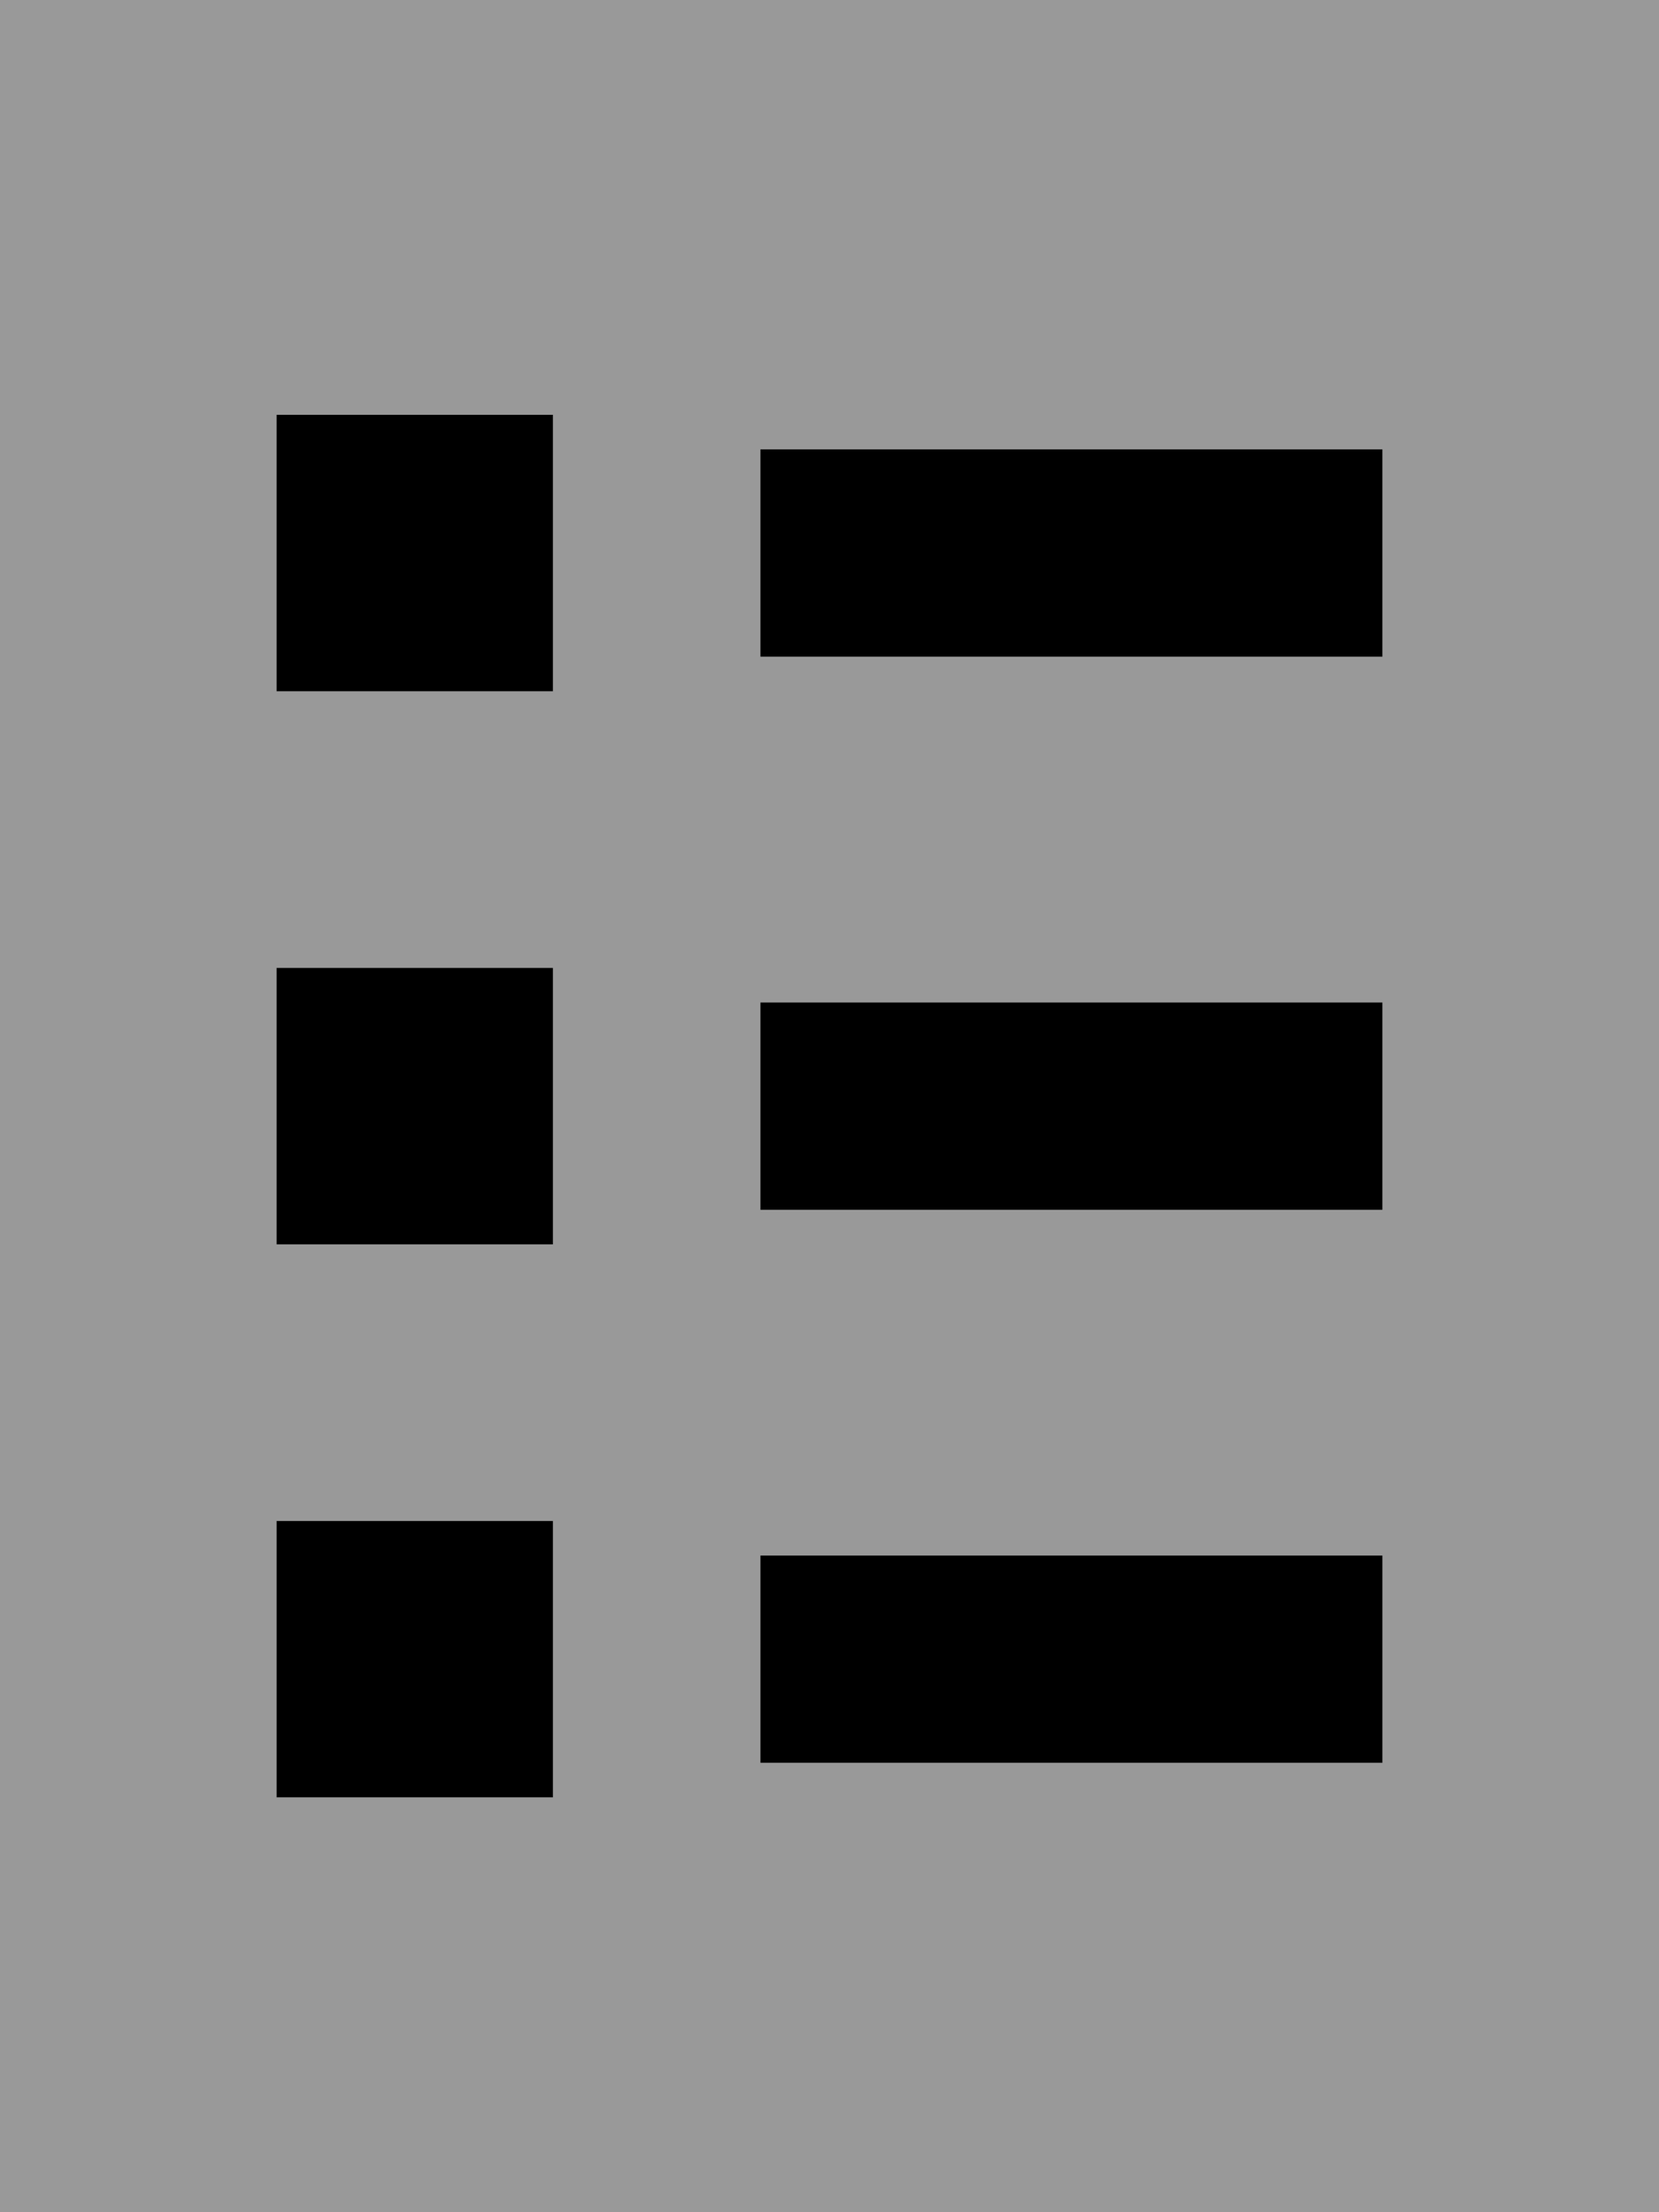 <svg xmlns="http://www.w3.org/2000/svg" viewBox="0 0 384 512"><!--! Font Awesome Pro 7.0.0 by @fontawesome - https://fontawesome.com License - https://fontawesome.com/license (Commercial License) Copyright 2025 Fonticons, Inc. --><path style="fill:currentColor;opacity:.4" d="M0 0L0 512 384 512 384 0 0 0zM64 96l64 0 0 64-64 0 0-64zm0 128l64 0 0 64-64 0 0-64zm0 128l64 0 0 64-64 0 0-64zM176 104l144 0 0 48-144 0 0-48zm0 128l144 0 0 48-144 0 0-48zm0 128l144 0 0 48-144 0 0-48z"/><path style="fill:currentColor;opacity:1" d="M128 96l-64 0 0 64 64 0 0-64zm0 128l-64 0 0 64 64 0 0-64zM64 352l0 64 64 0 0-64-64 0zm136 8l-24 0 0 48 144 0 0-48-120 0zM176 104l0 48 144 0 0-48-144 0zm24 128l-24 0 0 48 144 0 0-48-120 0z"/></svg>